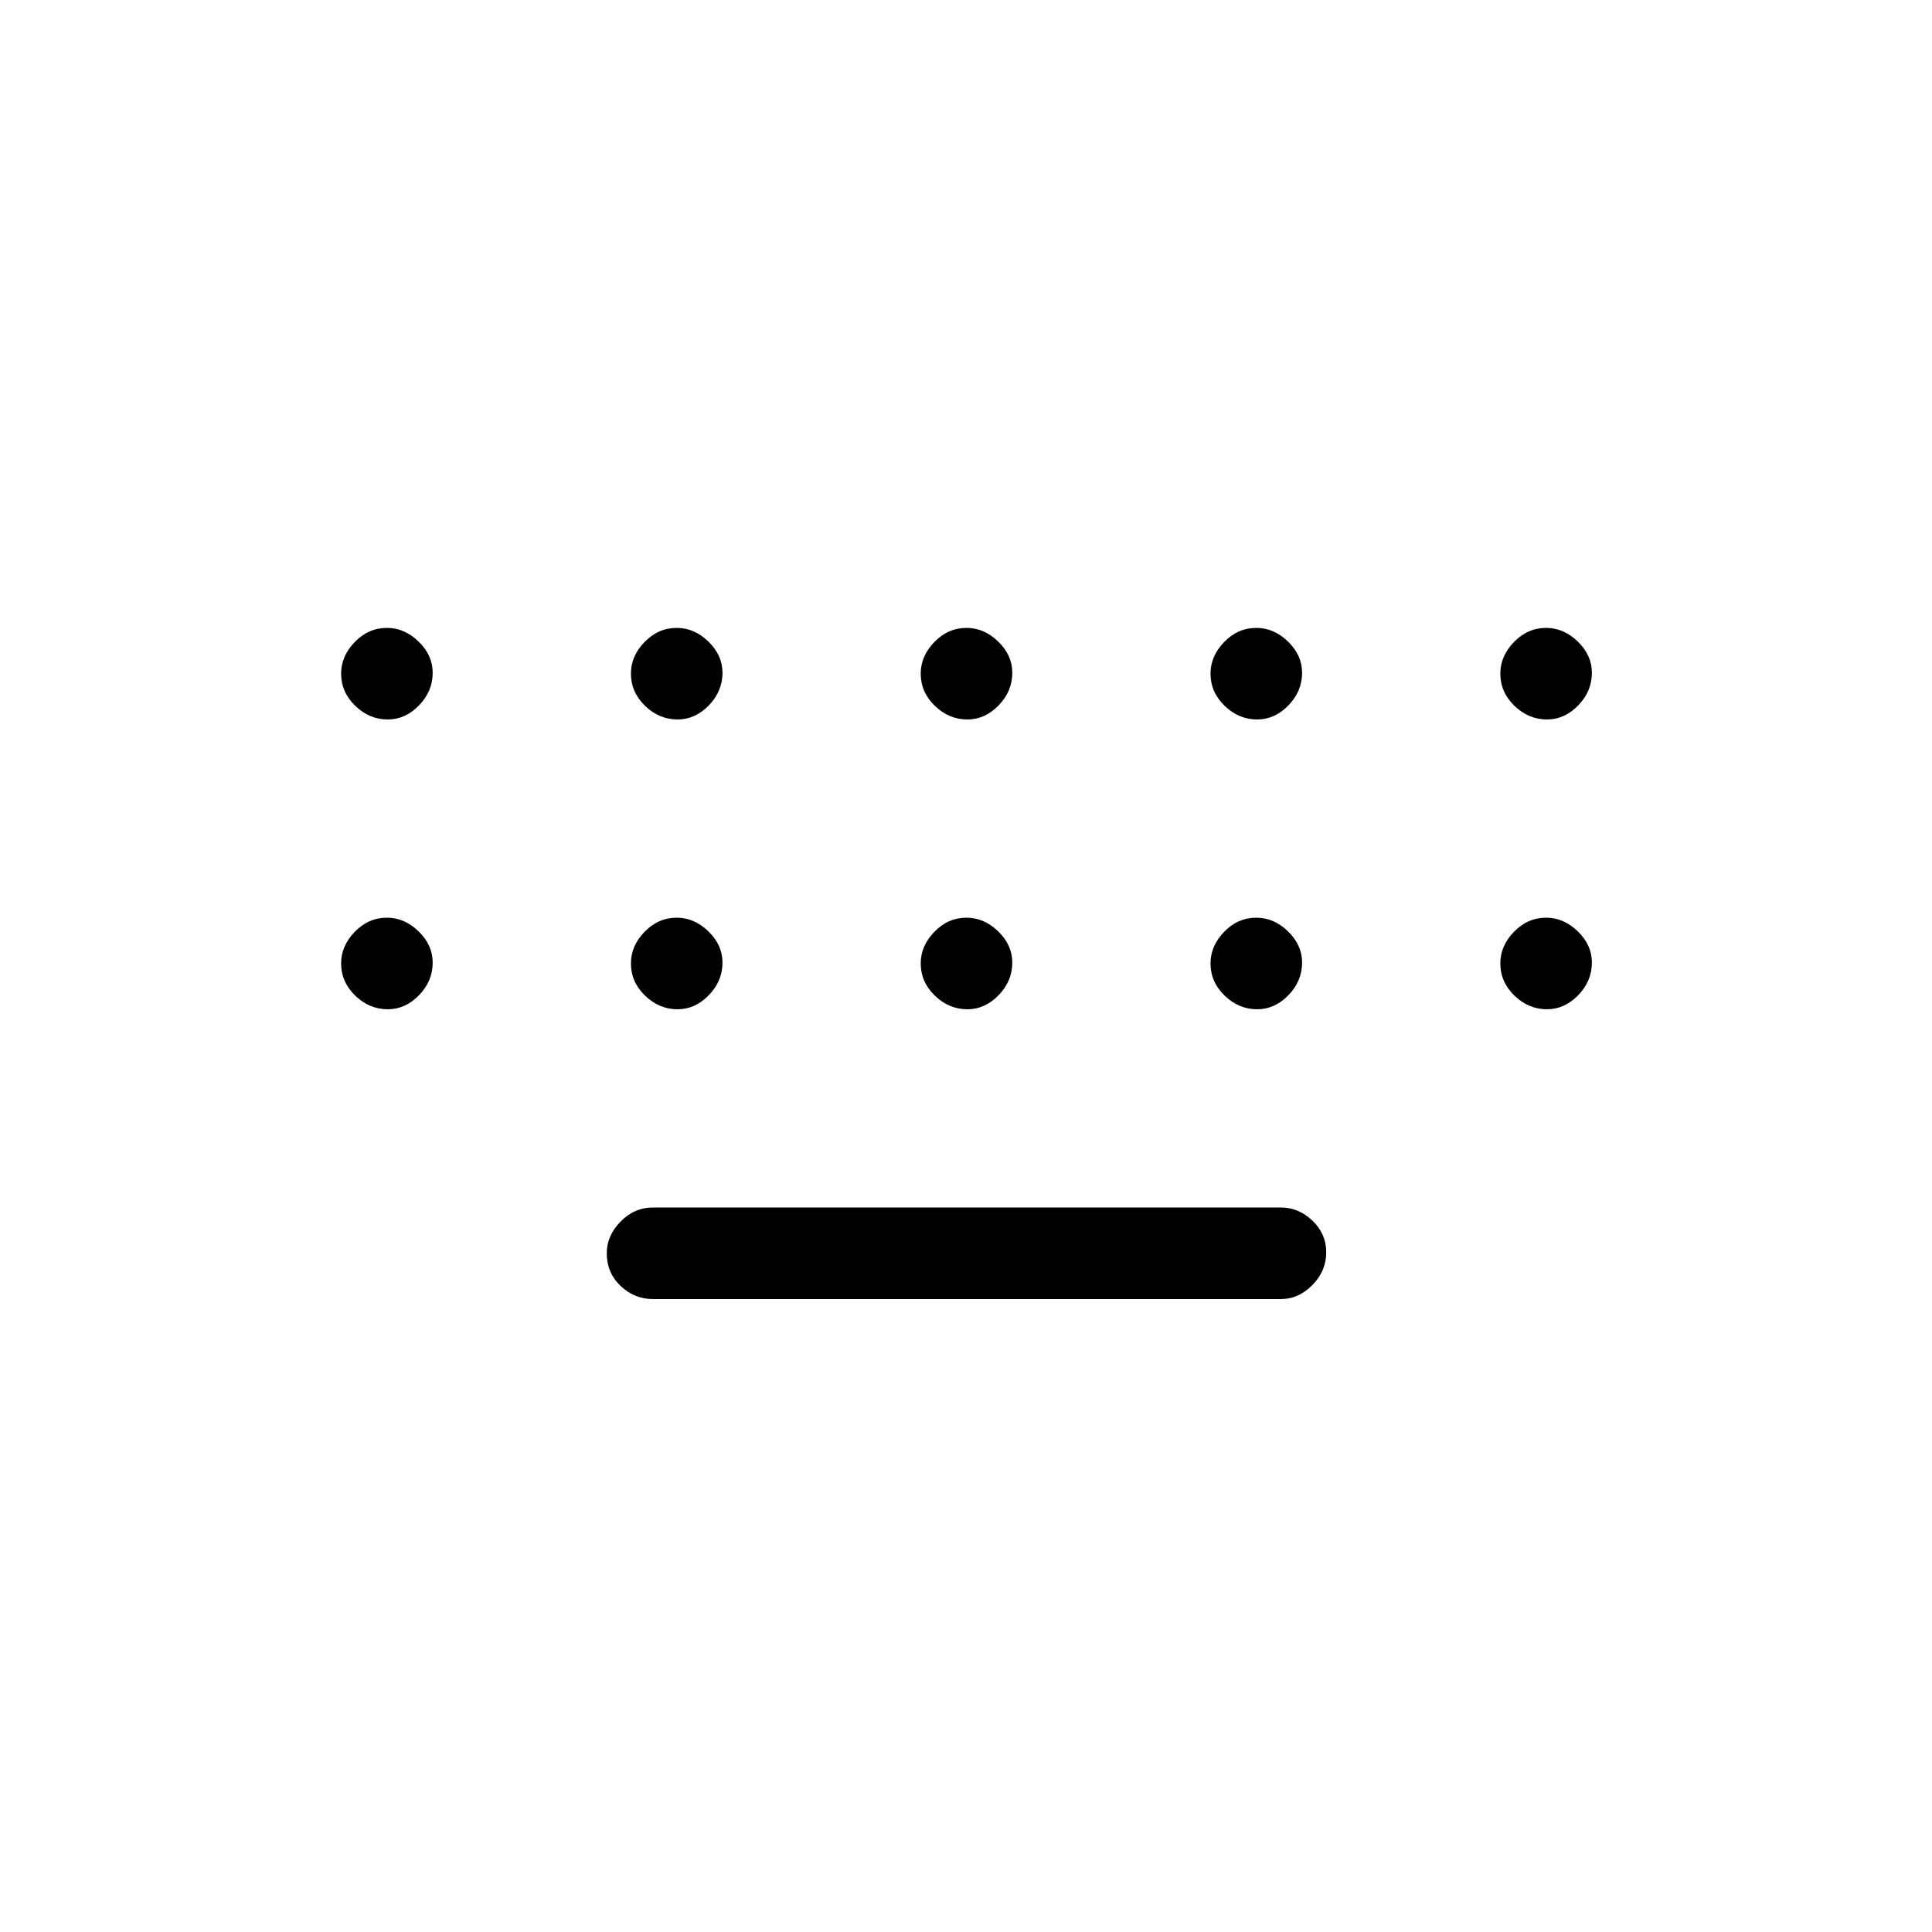 <svg xmlns="http://www.w3.org/2000/svg" height="20" viewBox="0 -960 960 960" width="20"><path d="M324.5-314.5q-9.3 0-16.15-6.539-6.85-6.54-6.85-16.25 0-8.711 6.85-15.711t16.15-7h312q8.8 0 15.65 6.539 6.85 6.54 6.85 15.75 0 9.211-6.85 16.211-6.85 7-15.65 7h-312Zm-131.789-288q-9.211 0-16.211-6.789-7-6.79-7-16 0-8.711 6.789-15.711 6.79-7 16-7Q201-648 208-641.211q7 6.79 7 15.5 0 9.211-6.789 16.211-6.79 7-15.5 7Zm144 0q-9.211 0-16.211-6.789-7-6.79-7-16 0-8.711 6.789-15.711 6.79-7 16-7Q345-648 352-641.211q7 6.79 7 15.5 0 9.211-6.789 16.211-6.79 7-15.5 7Zm144 0q-9.211 0-16.211-6.789-7-6.79-7-16 0-8.711 6.789-15.711 6.79-7 16-7Q489-648 496-641.211q7 6.79 7 15.5 0 9.211-6.789 16.211-6.79 7-15.5 7Zm144 0q-9.211 0-16.211-6.789-7-6.79-7-16 0-8.711 6.789-15.711 6.79-7 16-7Q633-648 640-641.211q7 6.79 7 15.5 0 9.211-6.789 16.211-6.79 7-15.5 7Zm144 0q-9.211 0-16.211-6.789-7-6.79-7-16 0-8.711 6.789-15.711 6.79-7 16-7Q777-648 784-641.211q7 6.79 7 15.5 0 9.211-6.789 16.211-6.79 7-15.5 7Zm0 144q-9.211 0-16.211-6.789-7-6.79-7-16 0-8.711 6.789-15.711 6.79-7 16-7Q777-504 784-497.211q7 6.79 7 15.5 0 9.211-6.789 16.211-6.79 7-15.5 7Zm-144 0q-9.211 0-16.211-6.789-7-6.79-7-16 0-8.711 6.789-15.711 6.79-7 16-7Q633-504 640-497.211q7 6.79 7 15.5 0 9.211-6.789 16.211-6.79 7-15.5 7Zm-144 0q-9.211 0-16.211-6.789-7-6.79-7-16 0-8.711 6.789-15.711 6.79-7 16-7Q489-504 496-497.211q7 6.79 7 15.5 0 9.211-6.789 16.211-6.79 7-15.5 7Zm-144 0q-9.211 0-16.211-6.789-7-6.79-7-16 0-8.711 6.789-15.711 6.79-7 16-7Q345-504 352-497.211q7 6.79 7 15.5 0 9.211-6.789 16.211-6.79 7-15.5 7Zm-144 0q-9.211 0-16.211-6.789-7-6.79-7-16 0-8.711 6.789-15.711 6.79-7 16-7Q201-504 208-497.211q7 6.79 7 15.5 0 9.211-6.789 16.211-6.79 7-15.5 7Z"/></svg>
